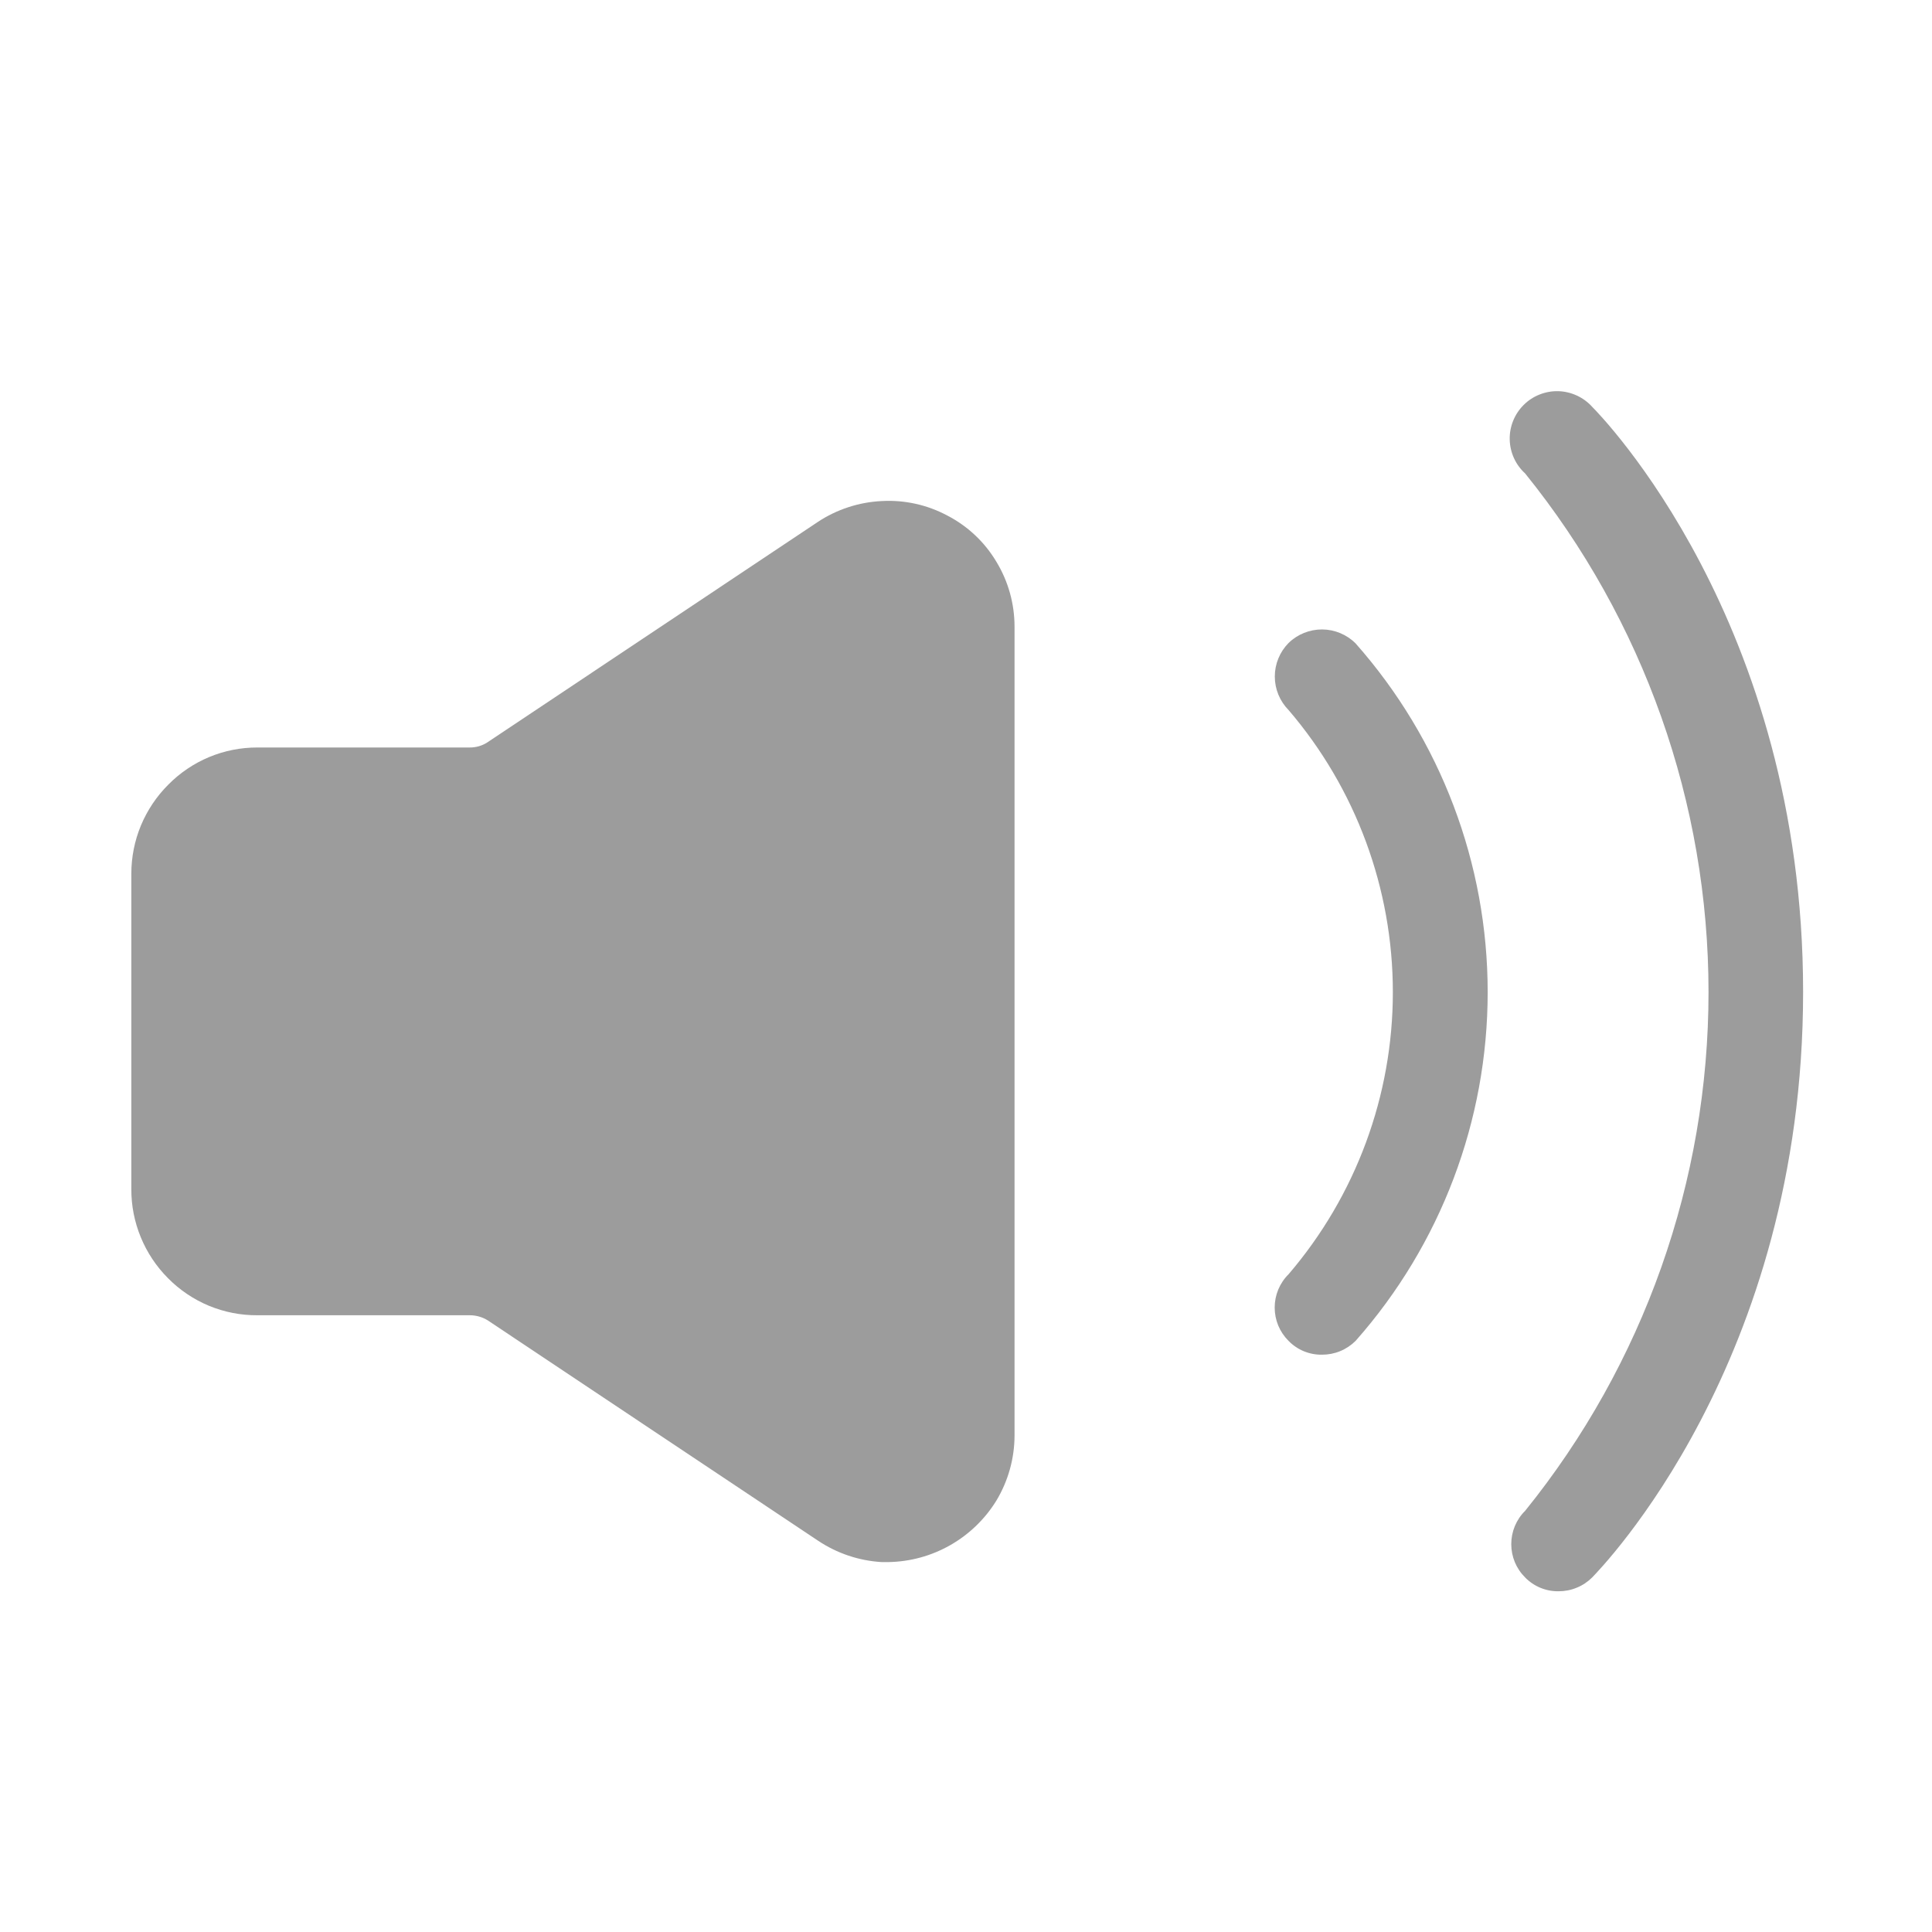 <svg width="49" height="49" viewBox="0 0 49 49" fill="none" xmlns="http://www.w3.org/2000/svg">
<path d="M24.031 13.078C23.519 12.803 22.941 12.675 22.361 12.708C21.783 12.736 21.223 12.919 20.741 13.238L12.361 18.828C12.227 18.915 12.07 18.96 11.911 18.958H6.531C6.11 18.957 5.694 19.039 5.306 19.2C4.918 19.362 4.566 19.599 4.271 19.898C3.973 20.194 3.737 20.547 3.575 20.934C3.414 21.322 3.331 21.738 3.331 22.158V30.158C3.329 30.578 3.411 30.993 3.571 31.381C3.73 31.768 3.965 32.121 4.261 32.418C4.557 32.718 4.911 32.956 5.3 33.118C5.69 33.279 6.109 33.361 6.531 33.358H11.921C12.08 33.359 12.235 33.404 12.371 33.488L20.751 39.078C21.23 39.397 21.786 39.584 22.361 39.618H22.531C23.082 39.609 23.621 39.462 24.1 39.189C24.579 38.916 24.982 38.528 25.271 38.058C25.57 37.56 25.73 36.99 25.731 36.408V15.898C25.732 15.316 25.573 14.745 25.271 14.248C24.975 13.75 24.545 13.345 24.031 13.078Z" fill="#9C9C9C"/>
<path d="M32.681 16.308C32.457 16.535 32.332 16.84 32.332 17.158C32.332 17.476 32.457 17.781 32.681 18.008C34.388 20.001 35.326 22.539 35.326 25.163C35.326 27.787 34.388 30.325 32.681 32.318C32.569 32.428 32.481 32.56 32.42 32.705C32.36 32.85 32.329 33.006 32.329 33.163C32.329 33.32 32.36 33.476 32.42 33.621C32.481 33.766 32.569 33.897 32.681 34.008C32.791 34.121 32.923 34.211 33.069 34.271C33.216 34.331 33.373 34.361 33.531 34.358C33.688 34.358 33.845 34.328 33.99 34.268C34.136 34.208 34.269 34.119 34.381 34.008C36.54 31.567 37.731 28.422 37.731 25.163C37.731 21.905 36.54 18.759 34.381 16.318C34.156 16.093 33.851 15.966 33.533 15.964C33.215 15.963 32.908 16.086 32.681 16.308Z" fill="#9C9C9C"/>
<path d="M40.381 10.318C40.272 10.197 40.14 10.1 39.992 10.032C39.845 9.964 39.685 9.926 39.523 9.921C39.36 9.917 39.198 9.946 39.047 10.006C38.896 10.066 38.759 10.155 38.644 10.27C38.528 10.385 38.438 10.522 38.377 10.672C38.316 10.823 38.286 10.984 38.29 11.147C38.293 11.309 38.33 11.47 38.397 11.618C38.464 11.766 38.561 11.898 38.681 12.008C41.69 15.732 43.332 20.375 43.332 25.163C43.332 29.951 41.69 34.594 38.681 38.318C38.569 38.428 38.481 38.56 38.42 38.705C38.36 38.85 38.329 39.006 38.329 39.163C38.329 39.32 38.36 39.475 38.42 39.621C38.481 39.766 38.569 39.897 38.681 40.008C38.791 40.121 38.924 40.211 39.07 40.271C39.216 40.331 39.373 40.361 39.531 40.358C39.689 40.358 39.845 40.328 39.991 40.267C40.137 40.208 40.269 40.119 40.381 40.008C40.591 39.788 45.731 34.548 45.731 25.158C45.731 15.768 40.591 10.528 40.381 10.318Z" fill="#9C9C9C"/>
</svg>

